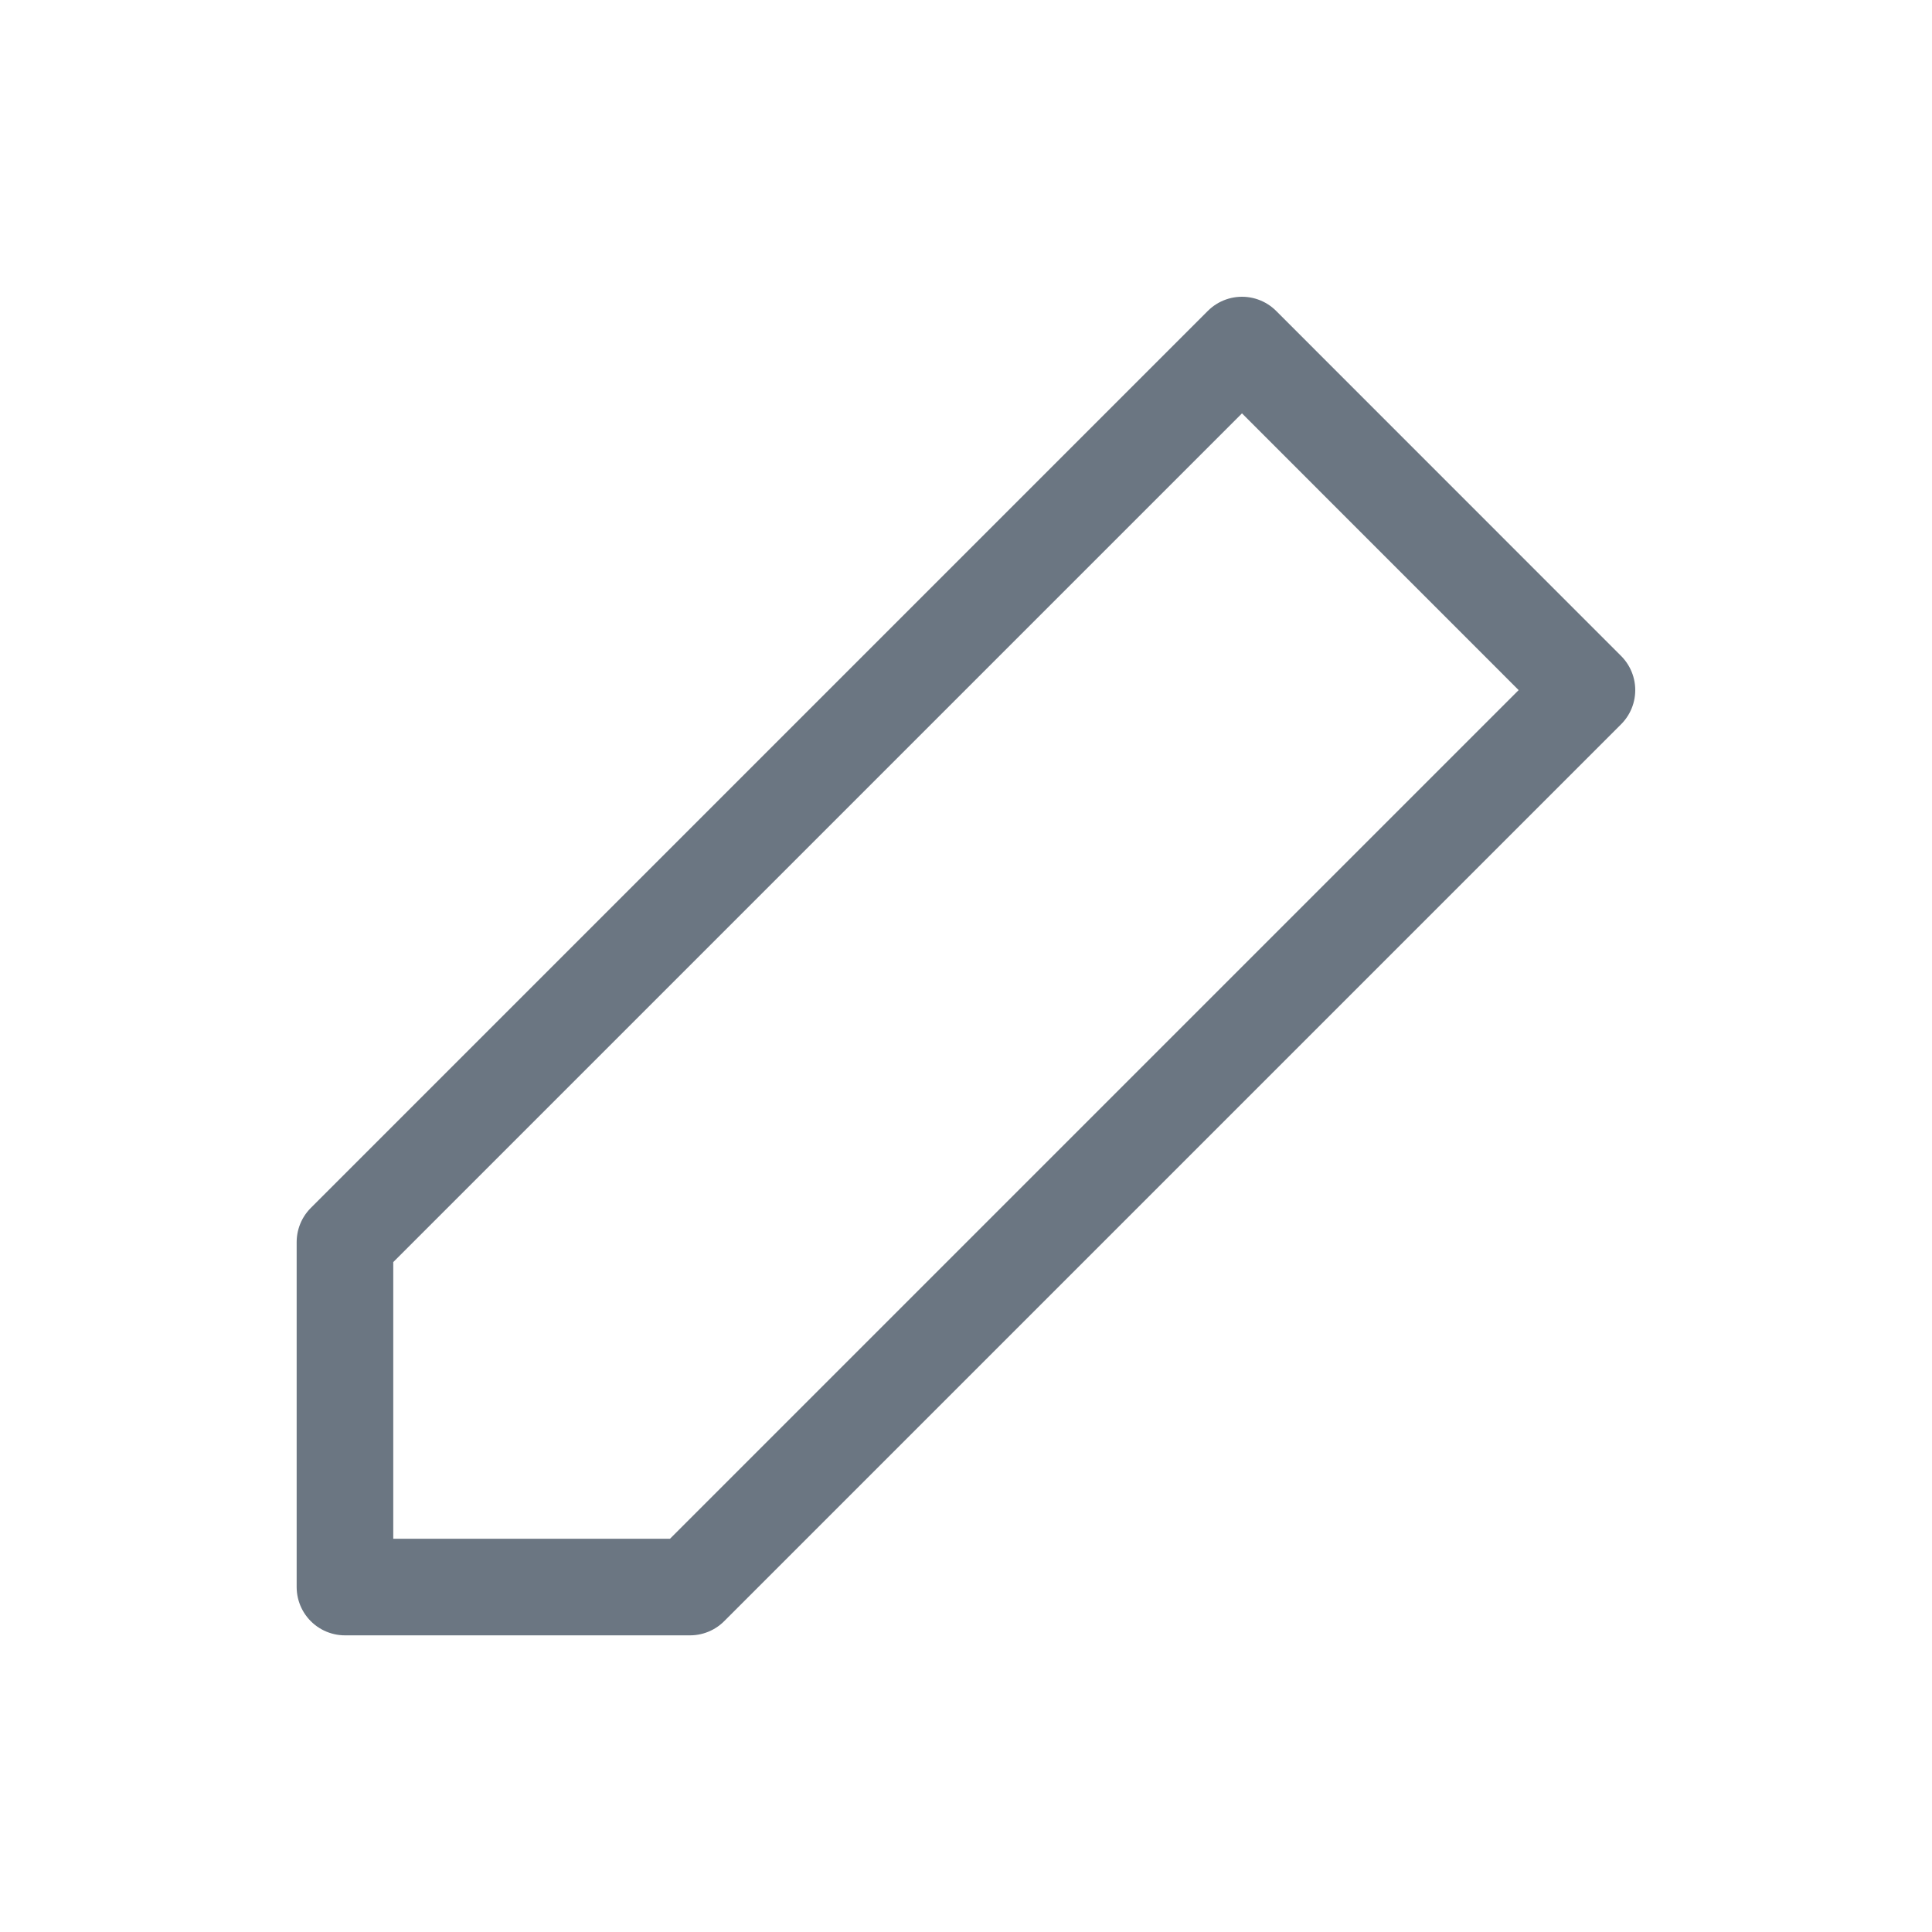 <svg width="20" height="20" viewBox="0 0 20 20" fill="none" xmlns="http://www.w3.org/2000/svg">
<path d="M12.857 3.572L16.428 7.144L7.143 16.429H3.571V12.858L12.857 3.572Z" stroke="#6B7682" stroke-linecap="round" stroke-linejoin="round"/>
</svg>
